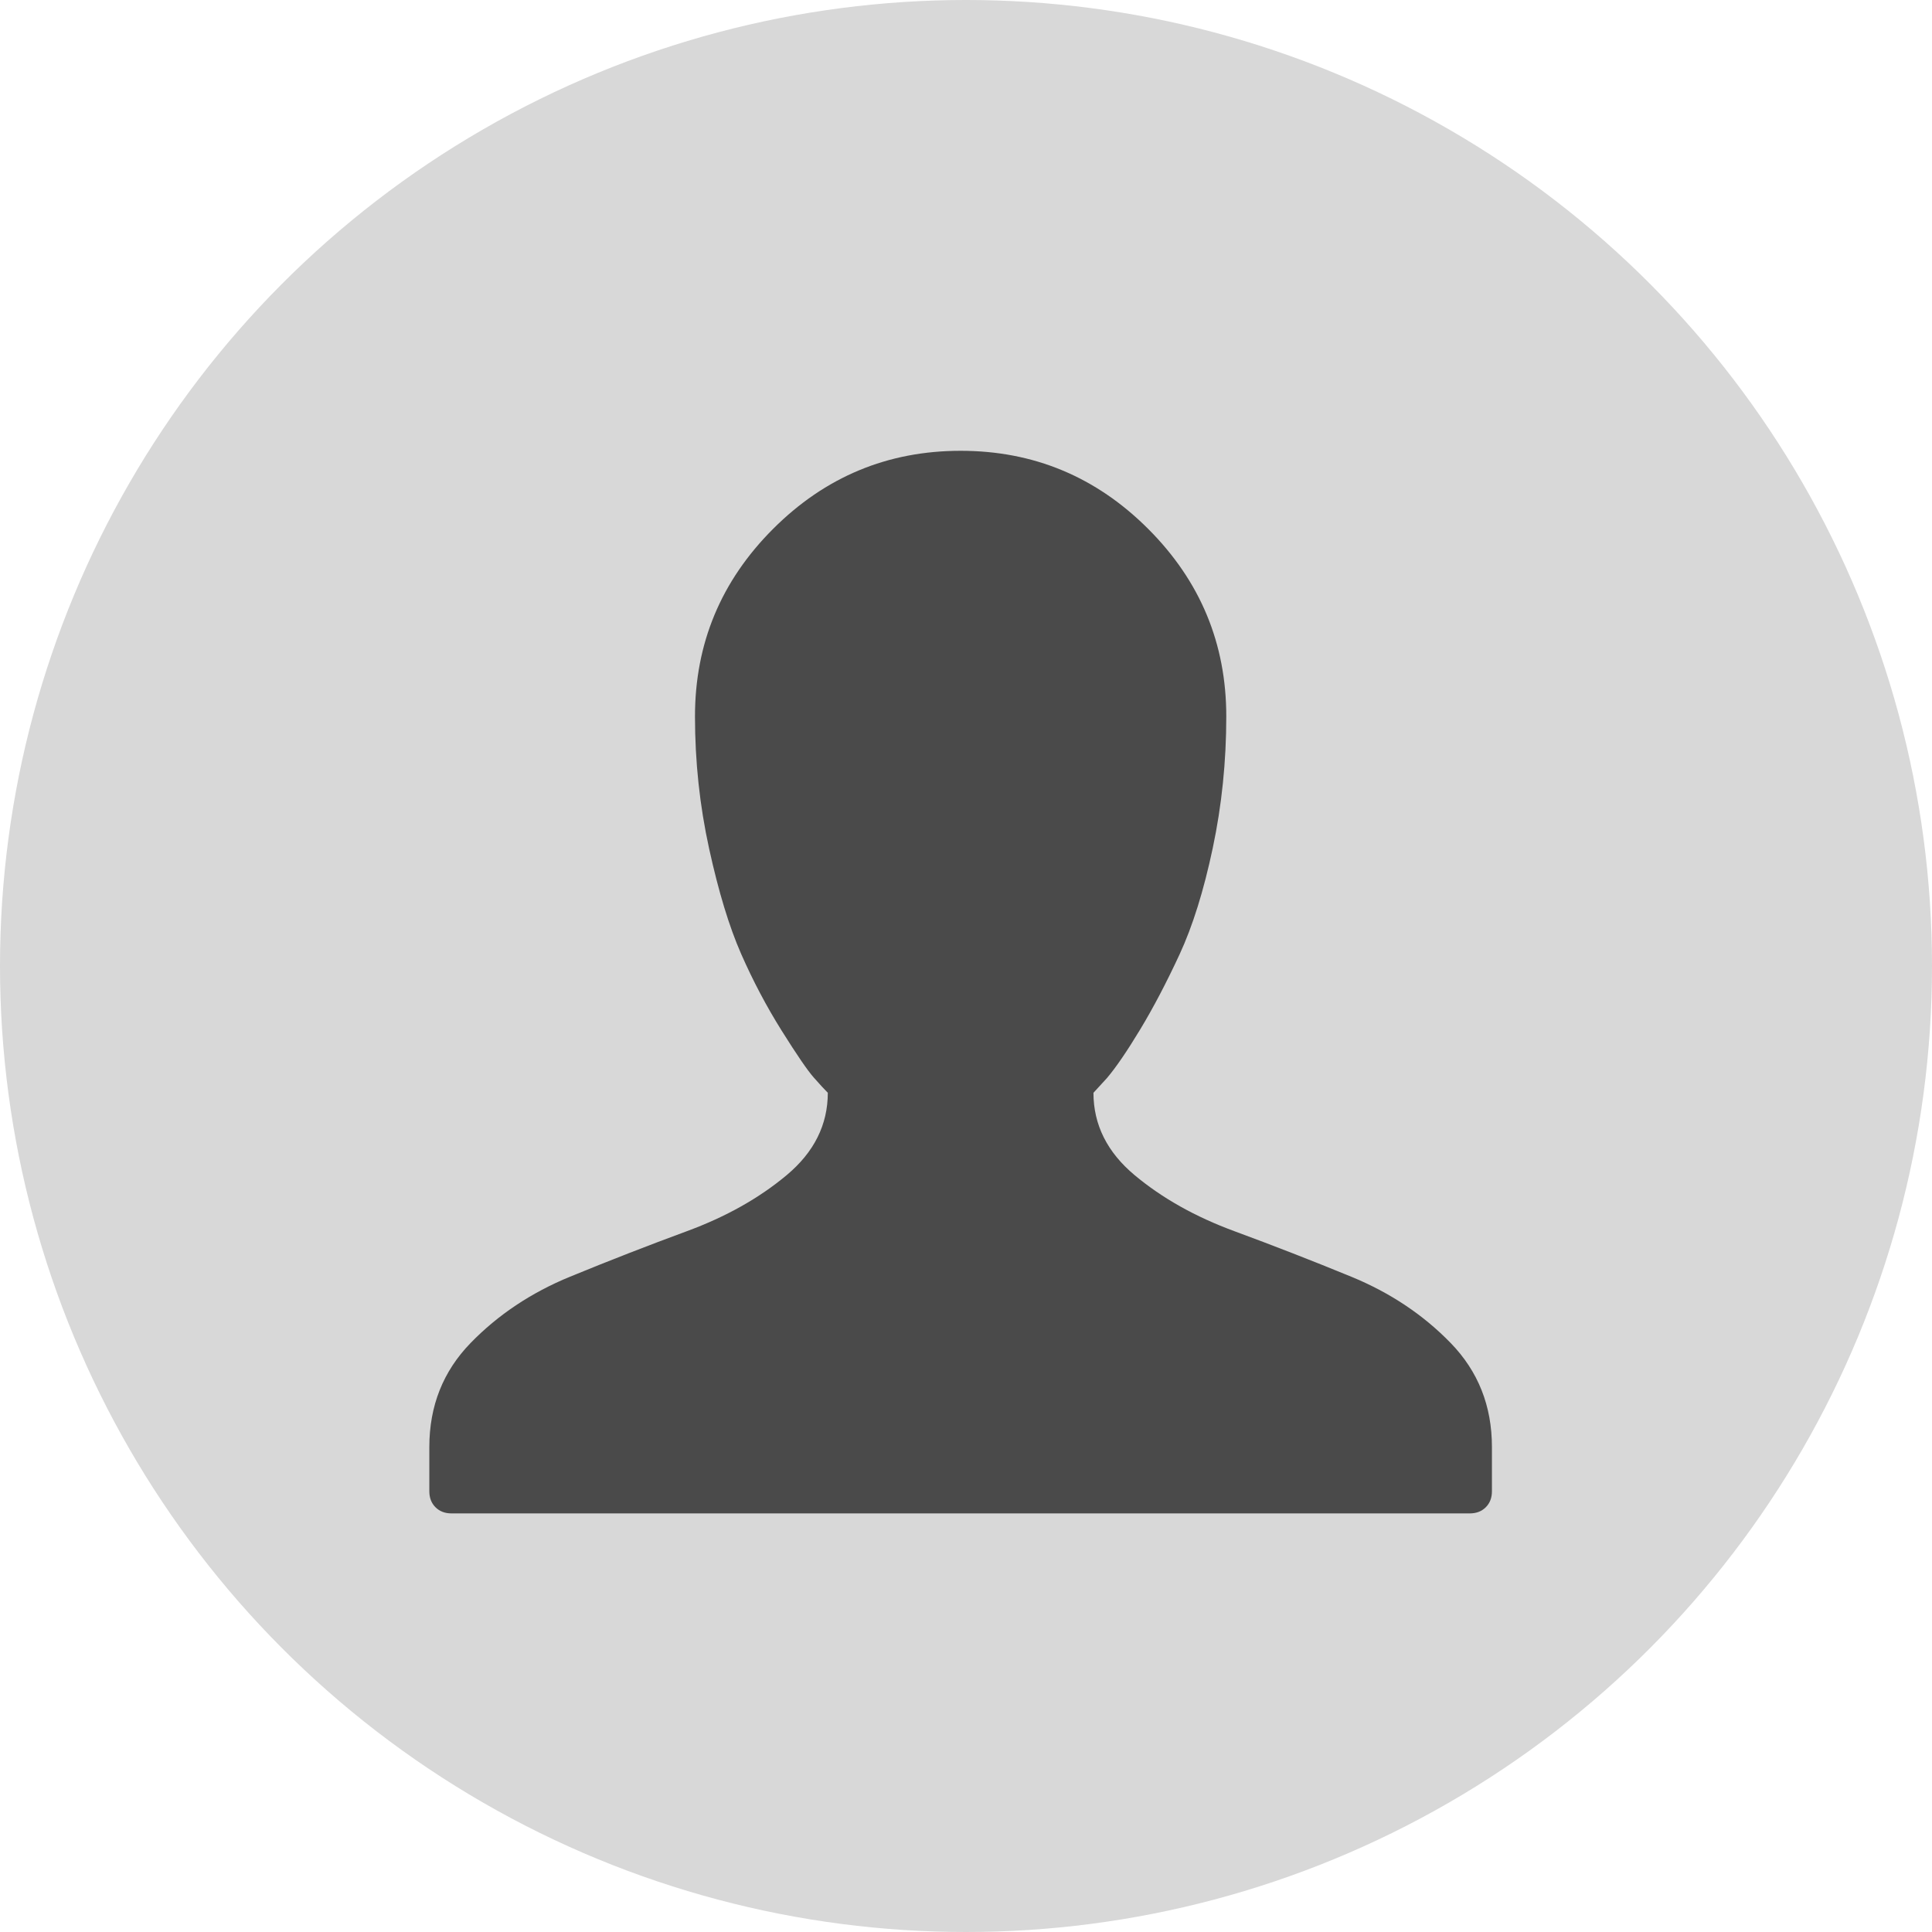 <?xml version="1.0" encoding="UTF-8" standalone="no"?>
<svg width="180px" height="180px" viewBox="0 0 180 180" version="1.1" xmlns="http://www.w3.org/2000/svg" xmlns:xlink="http://www.w3.org/1999/xlink" xmlns:sketch="http://www.bohemiancoding.com/sketch/ns">
    <!-- Generator: Sketch 3.0.1 (7597) - http://www.bohemiancoding.com/sketch -->
    <title>linknado</title>
    <description>Created with Sketch.</description>
    <defs></defs>
    <g id="Page-3" stroke="none" stroke-width="1" fill="none" fill-rule="evenodd" sketch:type="MSPage">
        <g id="Oval-3-+-User" sketch:type="MSLayerGroup">
            <circle id="Oval-3" fill="#D8D8D8" sketch:type="MSShapeGroup" cx="90" cy="90" r="90"></circle>
            <path d="M139,134.812 L139,138.938 C139,139.549 138.809,140.045 138.427,140.427 C138.045,140.809 137.549,141 136.938,141 L42.062,141 C41.451,141 40.955,140.809 40.573,140.427 C40.191,140.045 40,139.549 40,138.938 L40,134.812 C40,130.993 41.28,127.766 43.839,125.13 C46.398,122.495 49.491,120.432 53.12,118.943 C56.748,117.453 60.377,116.04 64.005,114.703 C67.634,113.366 70.727,111.628 73.286,109.49 C75.845,107.351 77.125,104.792 77.125,101.812 C76.819,101.507 76.38,101.03 75.807,100.38 C75.234,99.731 74.241,98.28 72.828,96.026 C71.415,93.773 70.155,91.385 69.047,88.865 C67.939,86.344 66.946,83.078 66.068,79.068 C65.189,75.057 64.75,70.951 64.75,66.75 C64.75,59.951 67.175,54.127 72.026,49.276 C76.877,44.425 82.701,42 89.5,42 C96.299,42 102.123,44.425 106.974,49.276 C111.825,54.127 114.25,59.951 114.25,66.75 C114.25,70.951 113.83,75.038 112.99,79.01 C112.149,82.983 111.118,86.286 109.896,88.922 C108.674,91.557 107.451,93.887 106.229,95.911 C105.007,97.936 103.976,99.444 103.135,100.438 L101.875,101.812 C101.875,104.792 103.155,107.351 105.714,109.49 C108.273,111.628 111.366,113.366 114.995,114.703 C118.623,116.04 122.252,117.453 125.88,118.943 C129.509,120.432 132.602,122.495 135.161,125.13 C137.72,127.766 139,130.993 139,134.812 L139,134.812 Z" id="User" fill="#4A4A4A" sketch:type="MSShapeGroup"></path>
        </g>
    </g>
</svg>